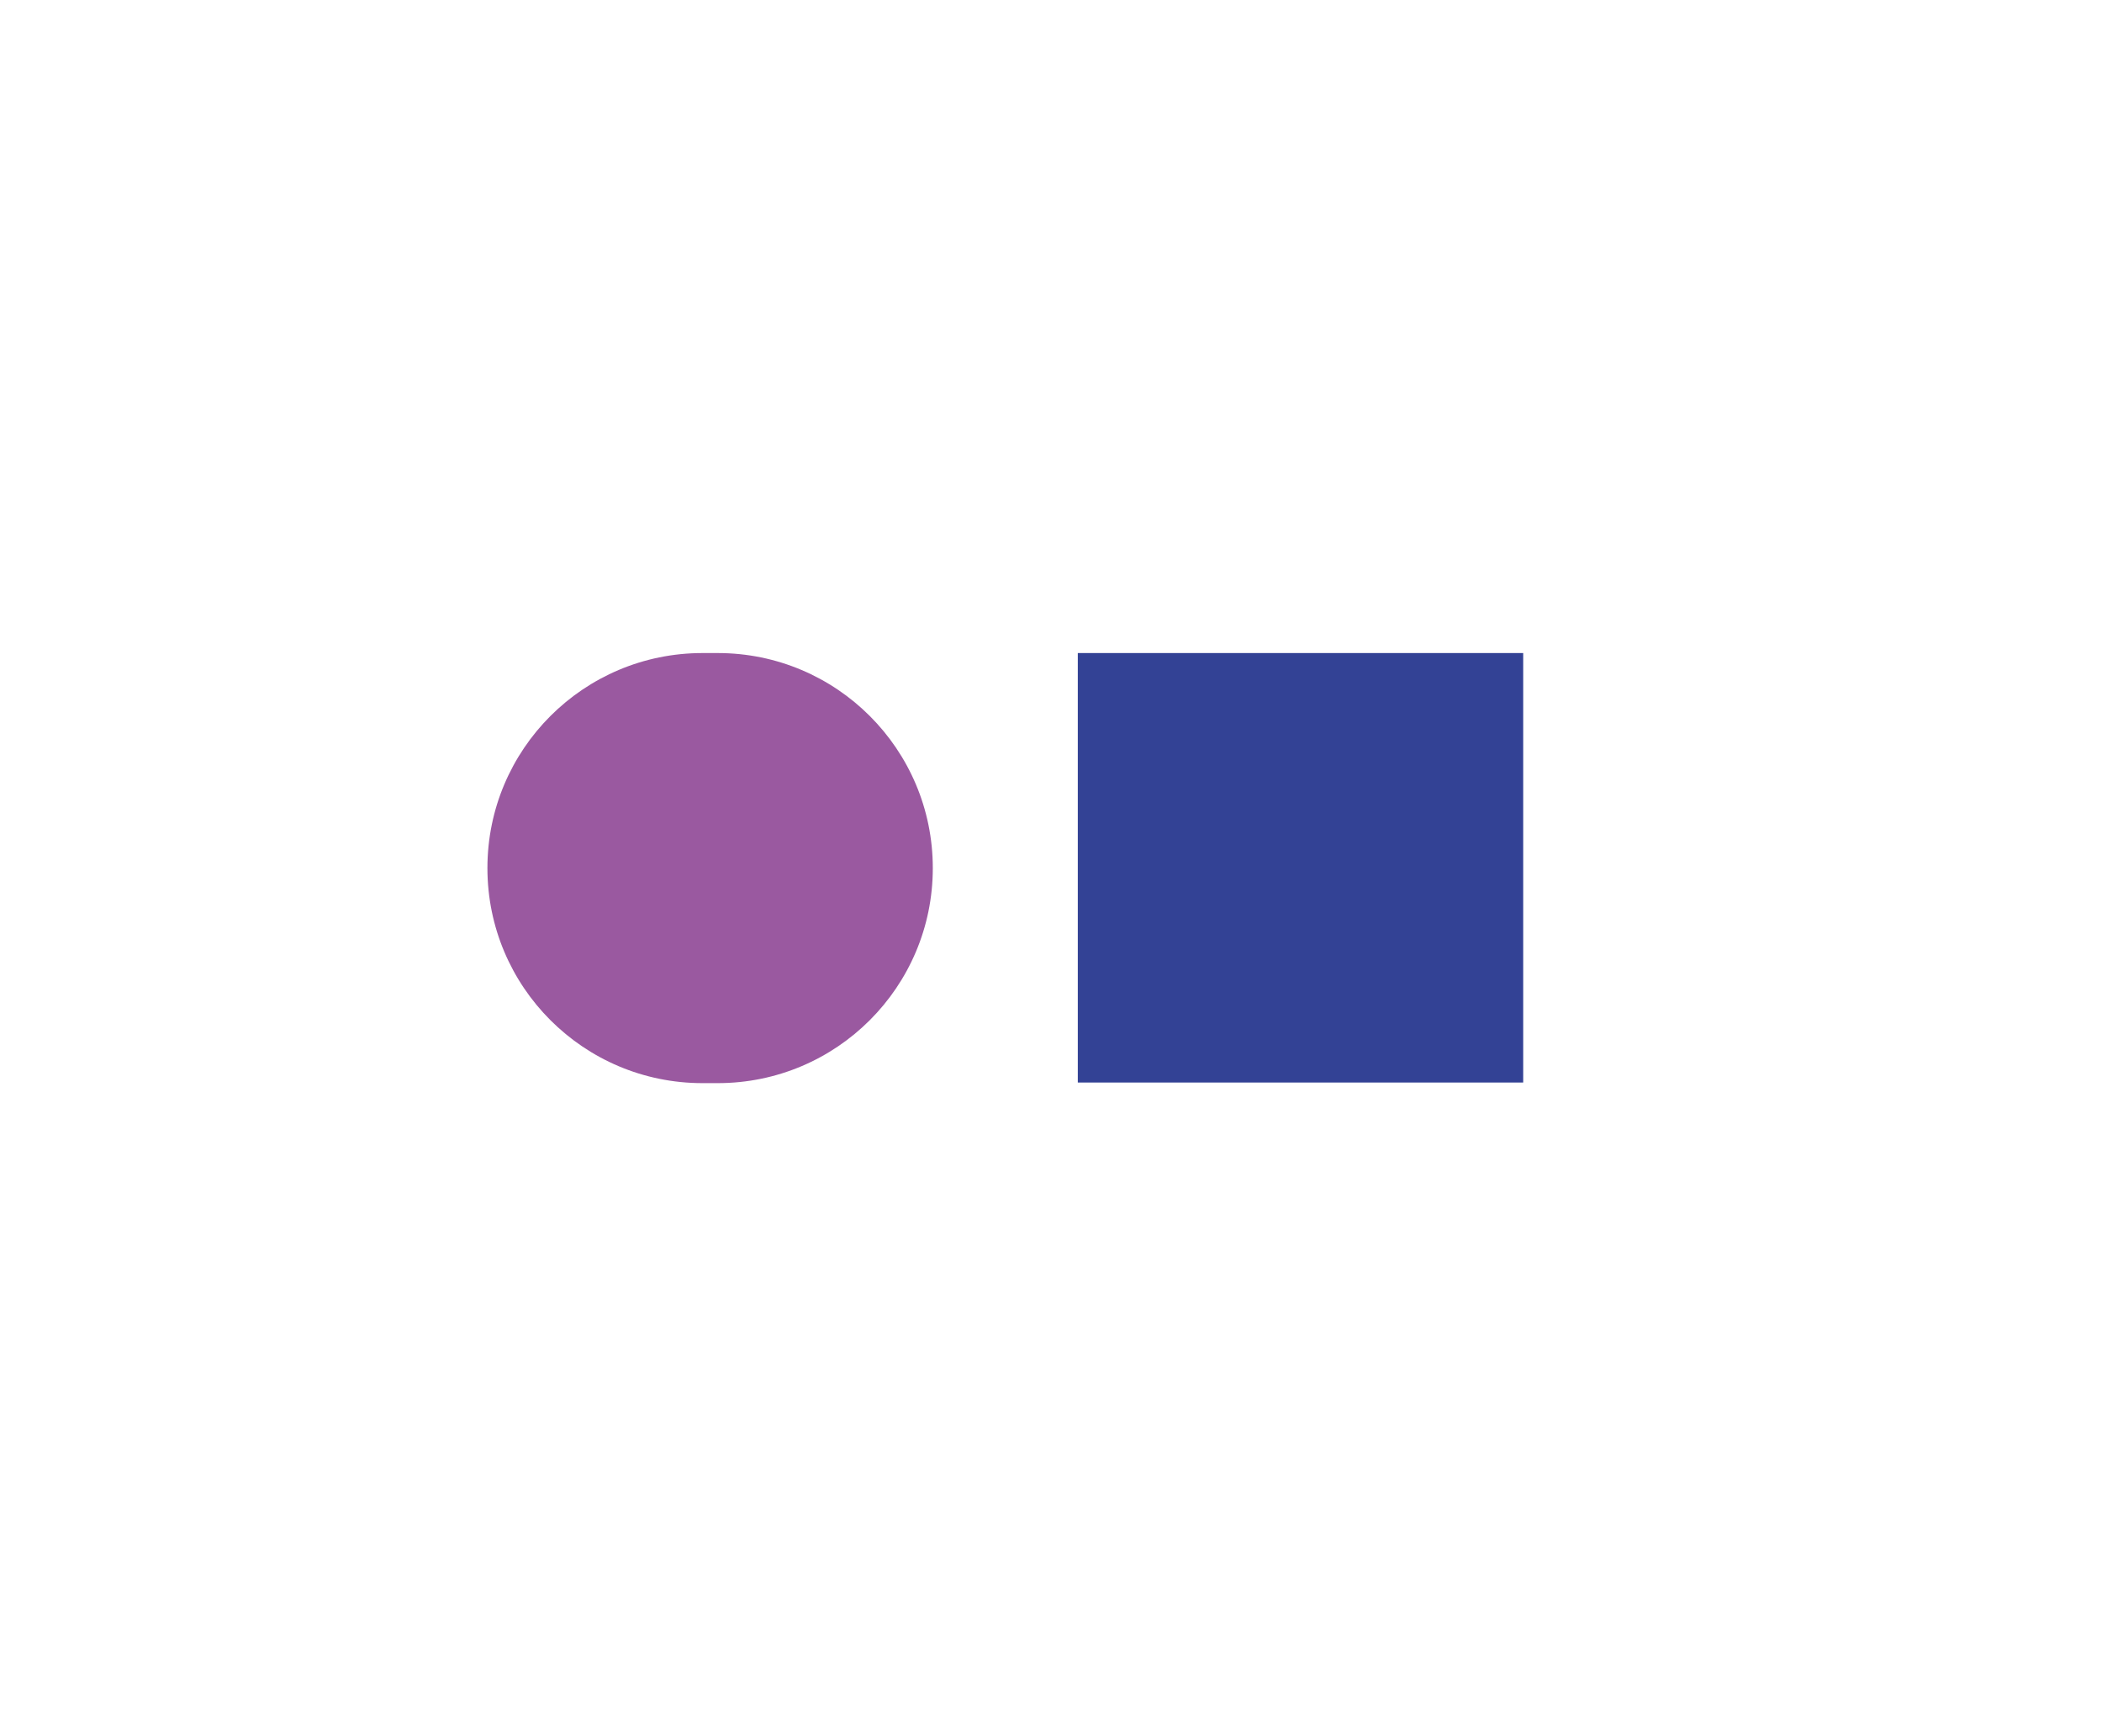 <?xml version="1.0" encoding="utf-8"?>
<!-- Generator: Adobe Illustrator 24.2.1, SVG Export Plug-In . SVG Version: 6.00 Build 0)  -->
<svg version="1.1" id="Layer_1" xmlns="http://www.w3.org/2000/svg" xmlns:xlink="http://www.w3.org/1999/xlink" x="0px" y="0px"
	 viewBox="0 0 34.5 28.5" style="enable-background:new 0 0 34.5 28.5;" xml:space="preserve">
<style type="text/css">
	.st0{fill:#9A59A0;}
	.st1{fill:#334295;}
</style>
<path id="Path_33402" class="st0" d="M8,14.25L8,14.25c0-1.95,1.58-3.53,3.53-3.53h0.25c1.95,0,3.53,1.58,3.53,3.53
	c0,1.95-1.58,3.53-3.53,3.53h-0.25C9.58,17.78,8,16.2,8,14.25"/>
<rect id="Rectangle_999" x="17.69" y="10.72" class="st1" width="7.31" height="7.05"/>
</svg>
